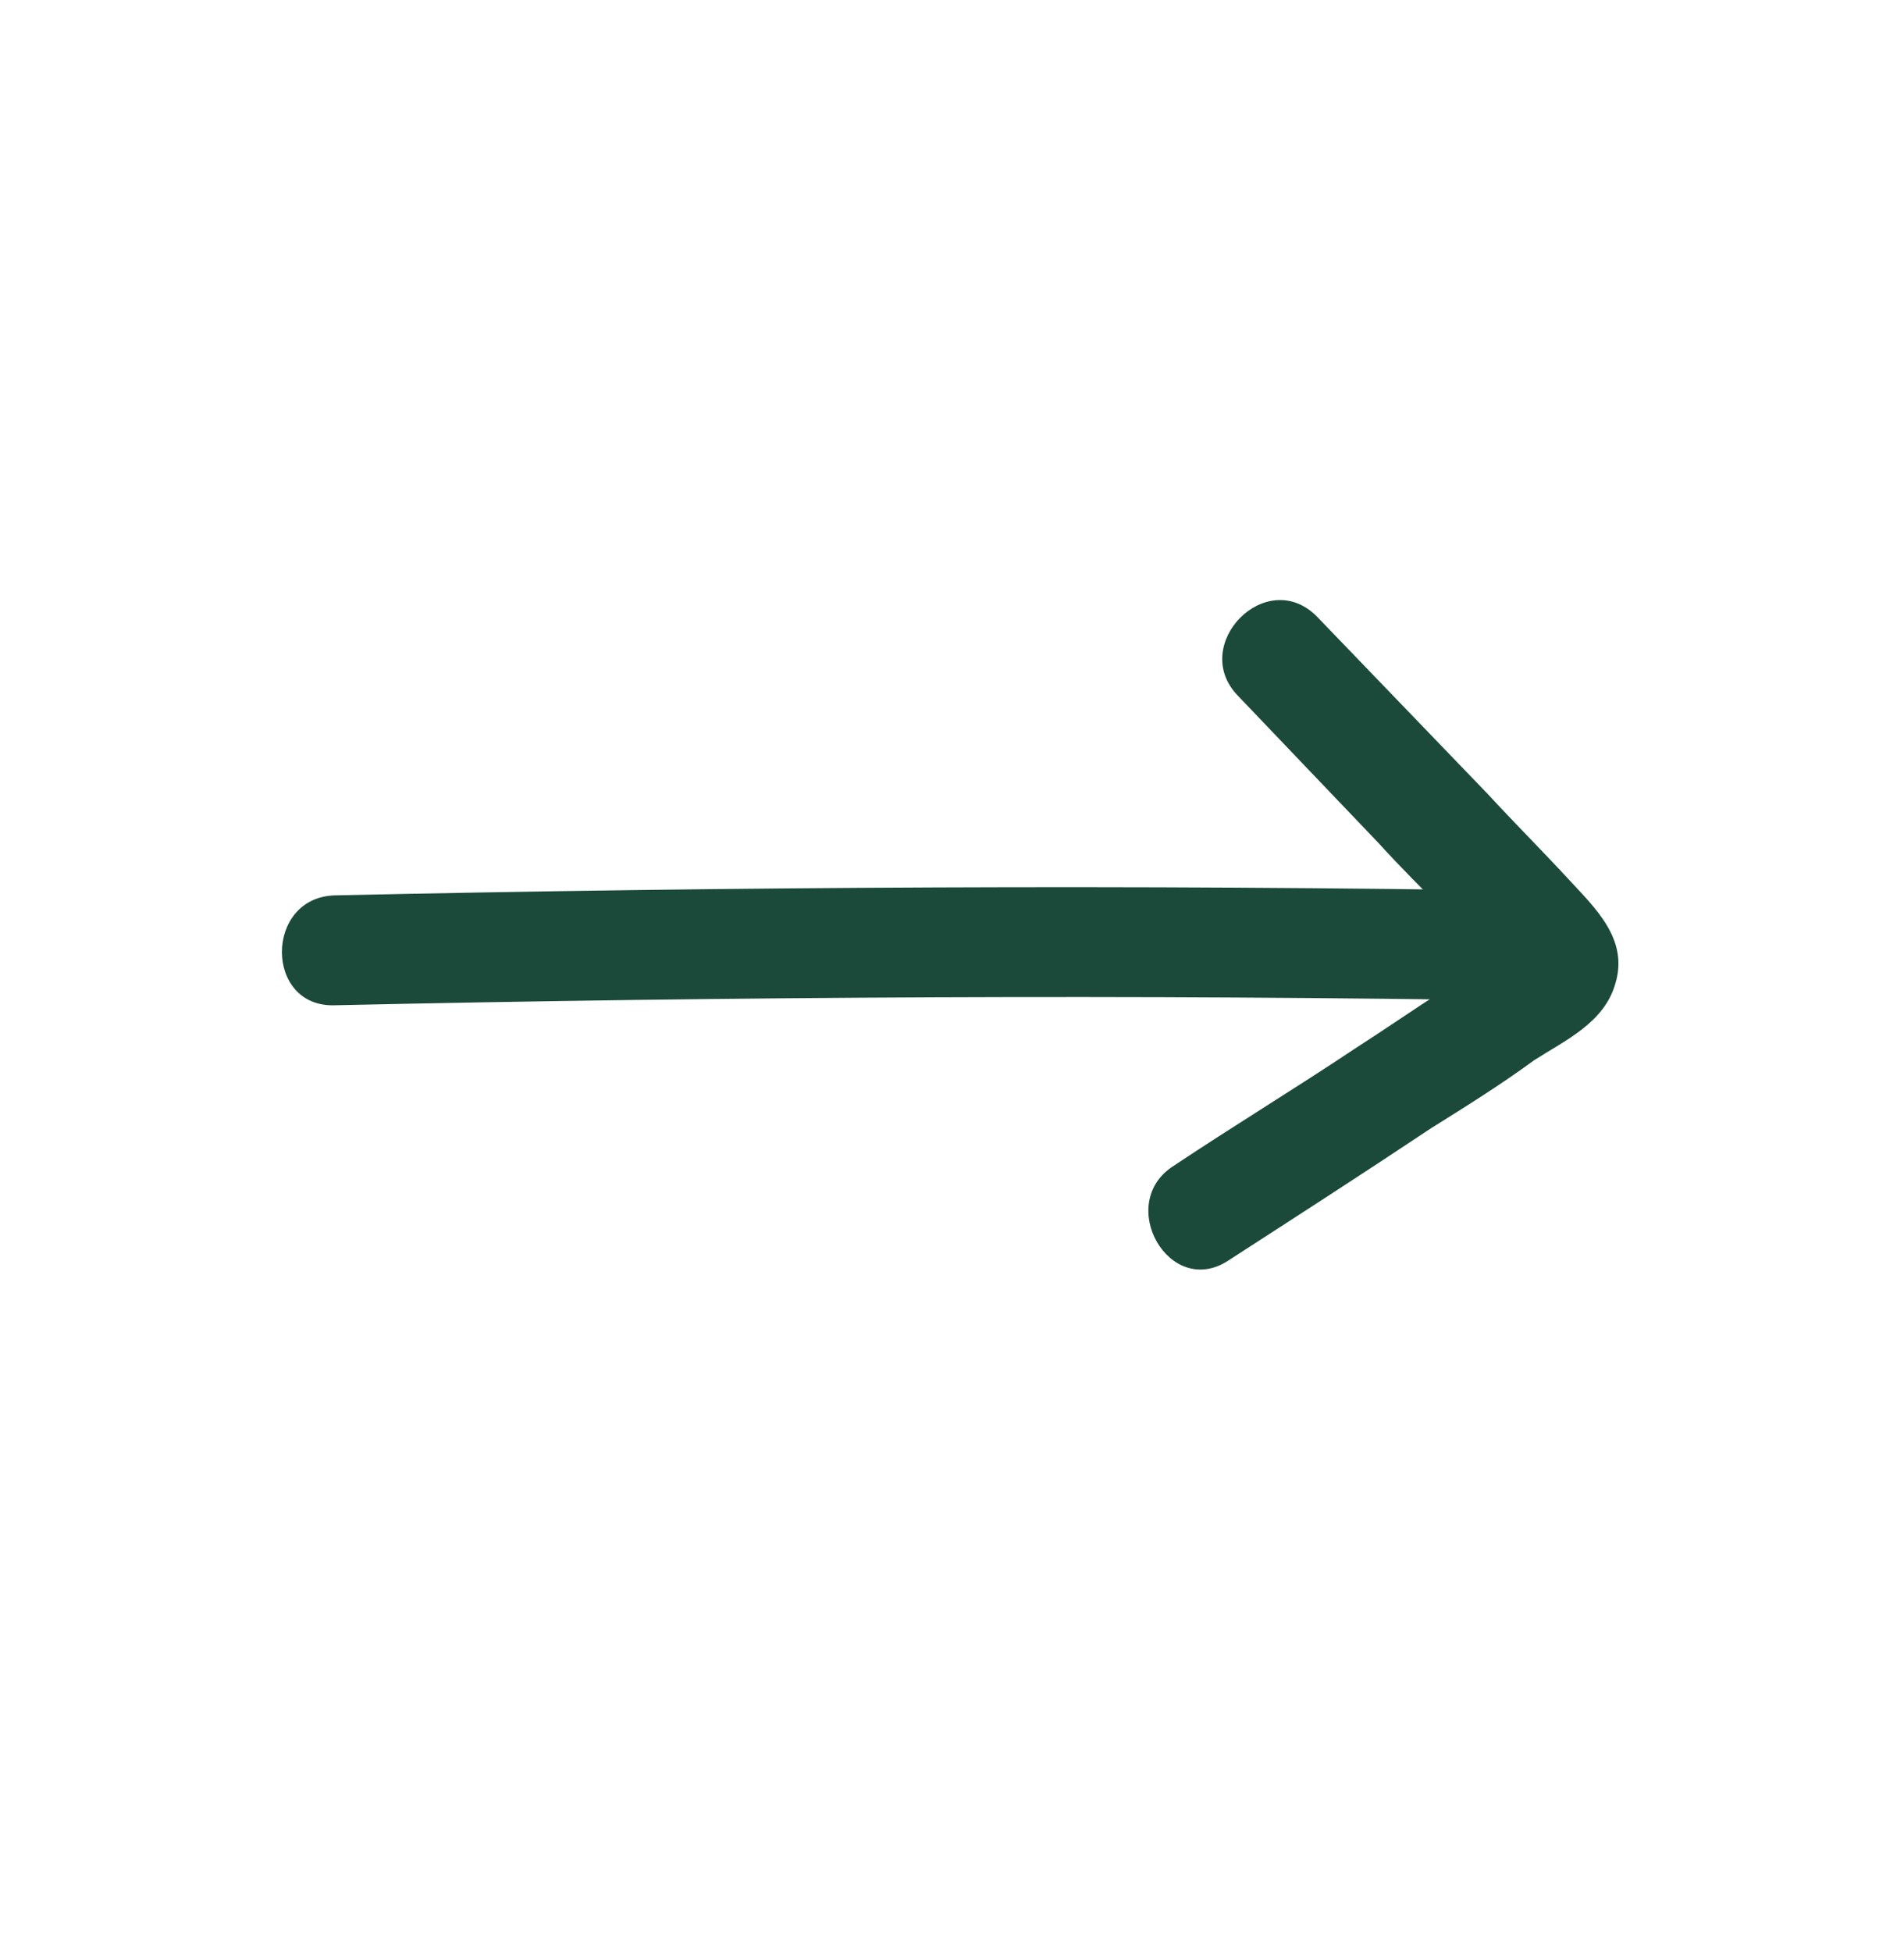 <svg width="40" height="41" viewBox="0 0 40 41" fill="none" xmlns="http://www.w3.org/2000/svg">
<path d="M7.03 21.111C15.429 20.926 23.875 20.88 32.275 21.018C33.752 21.018 33.752 18.711 32.275 18.711C23.875 18.572 15.429 18.619 7.03 18.803C5.553 18.849 5.553 21.157 7.03 21.111Z" fill="#1C4A3A"/>
<path d="M25.999 14.603C26.968 15.619 27.984 16.68 28.953 17.696C29.415 18.203 29.876 18.665 30.384 19.172C30.661 19.449 30.892 19.726 31.168 20.003C31.261 20.096 31.399 20.234 31.491 20.326C31.584 20.419 31.63 20.511 31.722 20.557C31.814 20.649 31.814 20.649 31.768 20.557C31.768 20.372 31.768 20.142 31.768 19.957C31.814 19.726 31.999 19.819 31.768 19.865C31.584 19.911 31.445 20.096 31.307 20.188C30.984 20.372 30.661 20.603 30.338 20.788C29.692 21.203 29.091 21.619 28.445 22.034C27.199 22.865 25.907 23.649 24.661 24.48C23.415 25.265 24.569 27.295 25.815 26.465C27.245 25.541 28.676 24.618 30.061 23.695C30.799 23.234 31.538 22.772 32.23 22.265C32.876 21.849 33.707 21.48 33.938 20.649C34.214 19.726 33.522 19.08 32.968 18.48C32.414 17.88 31.814 17.28 31.261 16.68C30.061 15.434 28.861 14.188 27.661 12.942C26.599 11.88 24.984 13.542 25.999 14.603Z" fill="#1C4A3A"/>
</svg>
